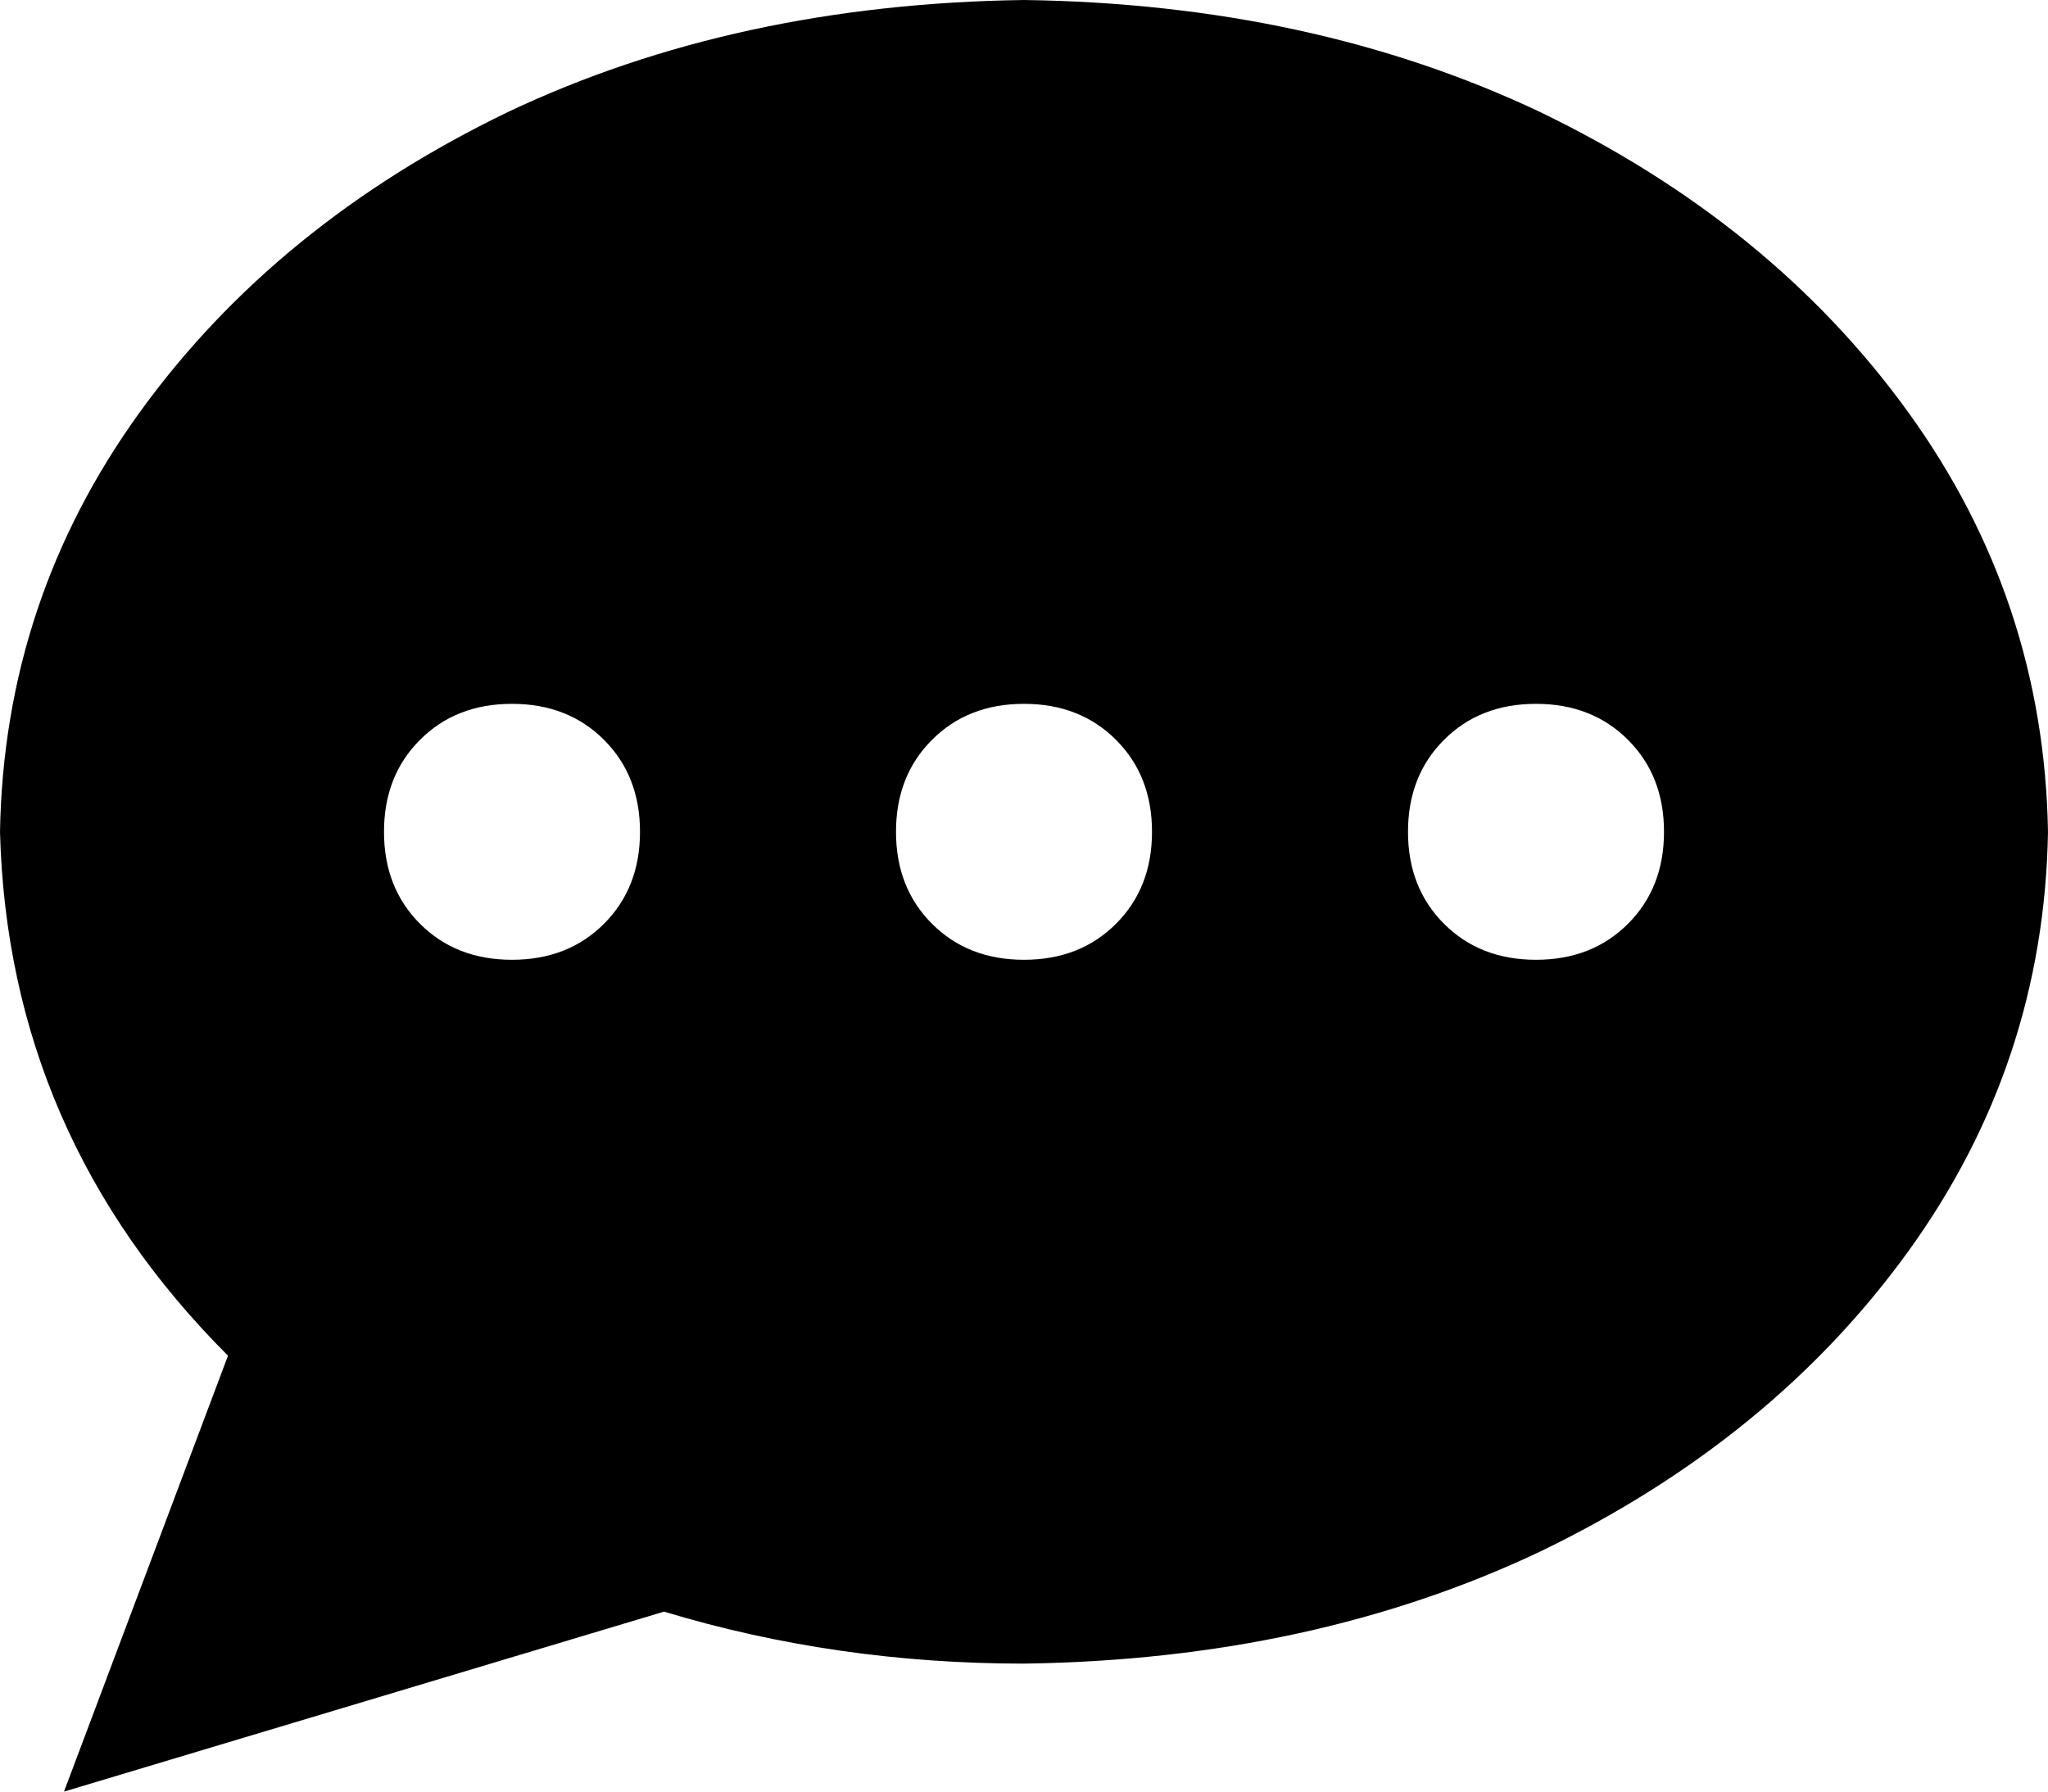<svg xmlns="http://www.w3.org/2000/svg" viewBox="0 0 512 448">
    <path d="M 512 208 Q 511 266 477 313 L 477 313 Q 443 360 385 388 L 385 388 Q 328 415 256 416 Q 209 416 166 403 L 16 448 L 57 339 Q 2 284 0 208 Q 1 150 35 103 Q 69 56 127 28 Q 184 1 256 0 Q 328 1 385 28 Q 443 56 477 103 Q 511 150 512 208 L 512 208 Z M 128 240 Q 142 240 151 231 L 151 231 Q 160 222 160 208 Q 160 194 151 185 Q 142 176 128 176 Q 114 176 105 185 Q 96 194 96 208 Q 96 222 105 231 Q 114 240 128 240 L 128 240 Z M 256 240 Q 270 240 279 231 L 279 231 Q 288 222 288 208 Q 288 194 279 185 Q 270 176 256 176 Q 242 176 233 185 Q 224 194 224 208 Q 224 222 233 231 Q 242 240 256 240 L 256 240 Z M 416 208 Q 416 194 407 185 L 407 185 Q 398 176 384 176 Q 370 176 361 185 Q 352 194 352 208 Q 352 222 361 231 Q 370 240 384 240 Q 398 240 407 231 Q 416 222 416 208 L 416 208 Z"/>
</svg>
